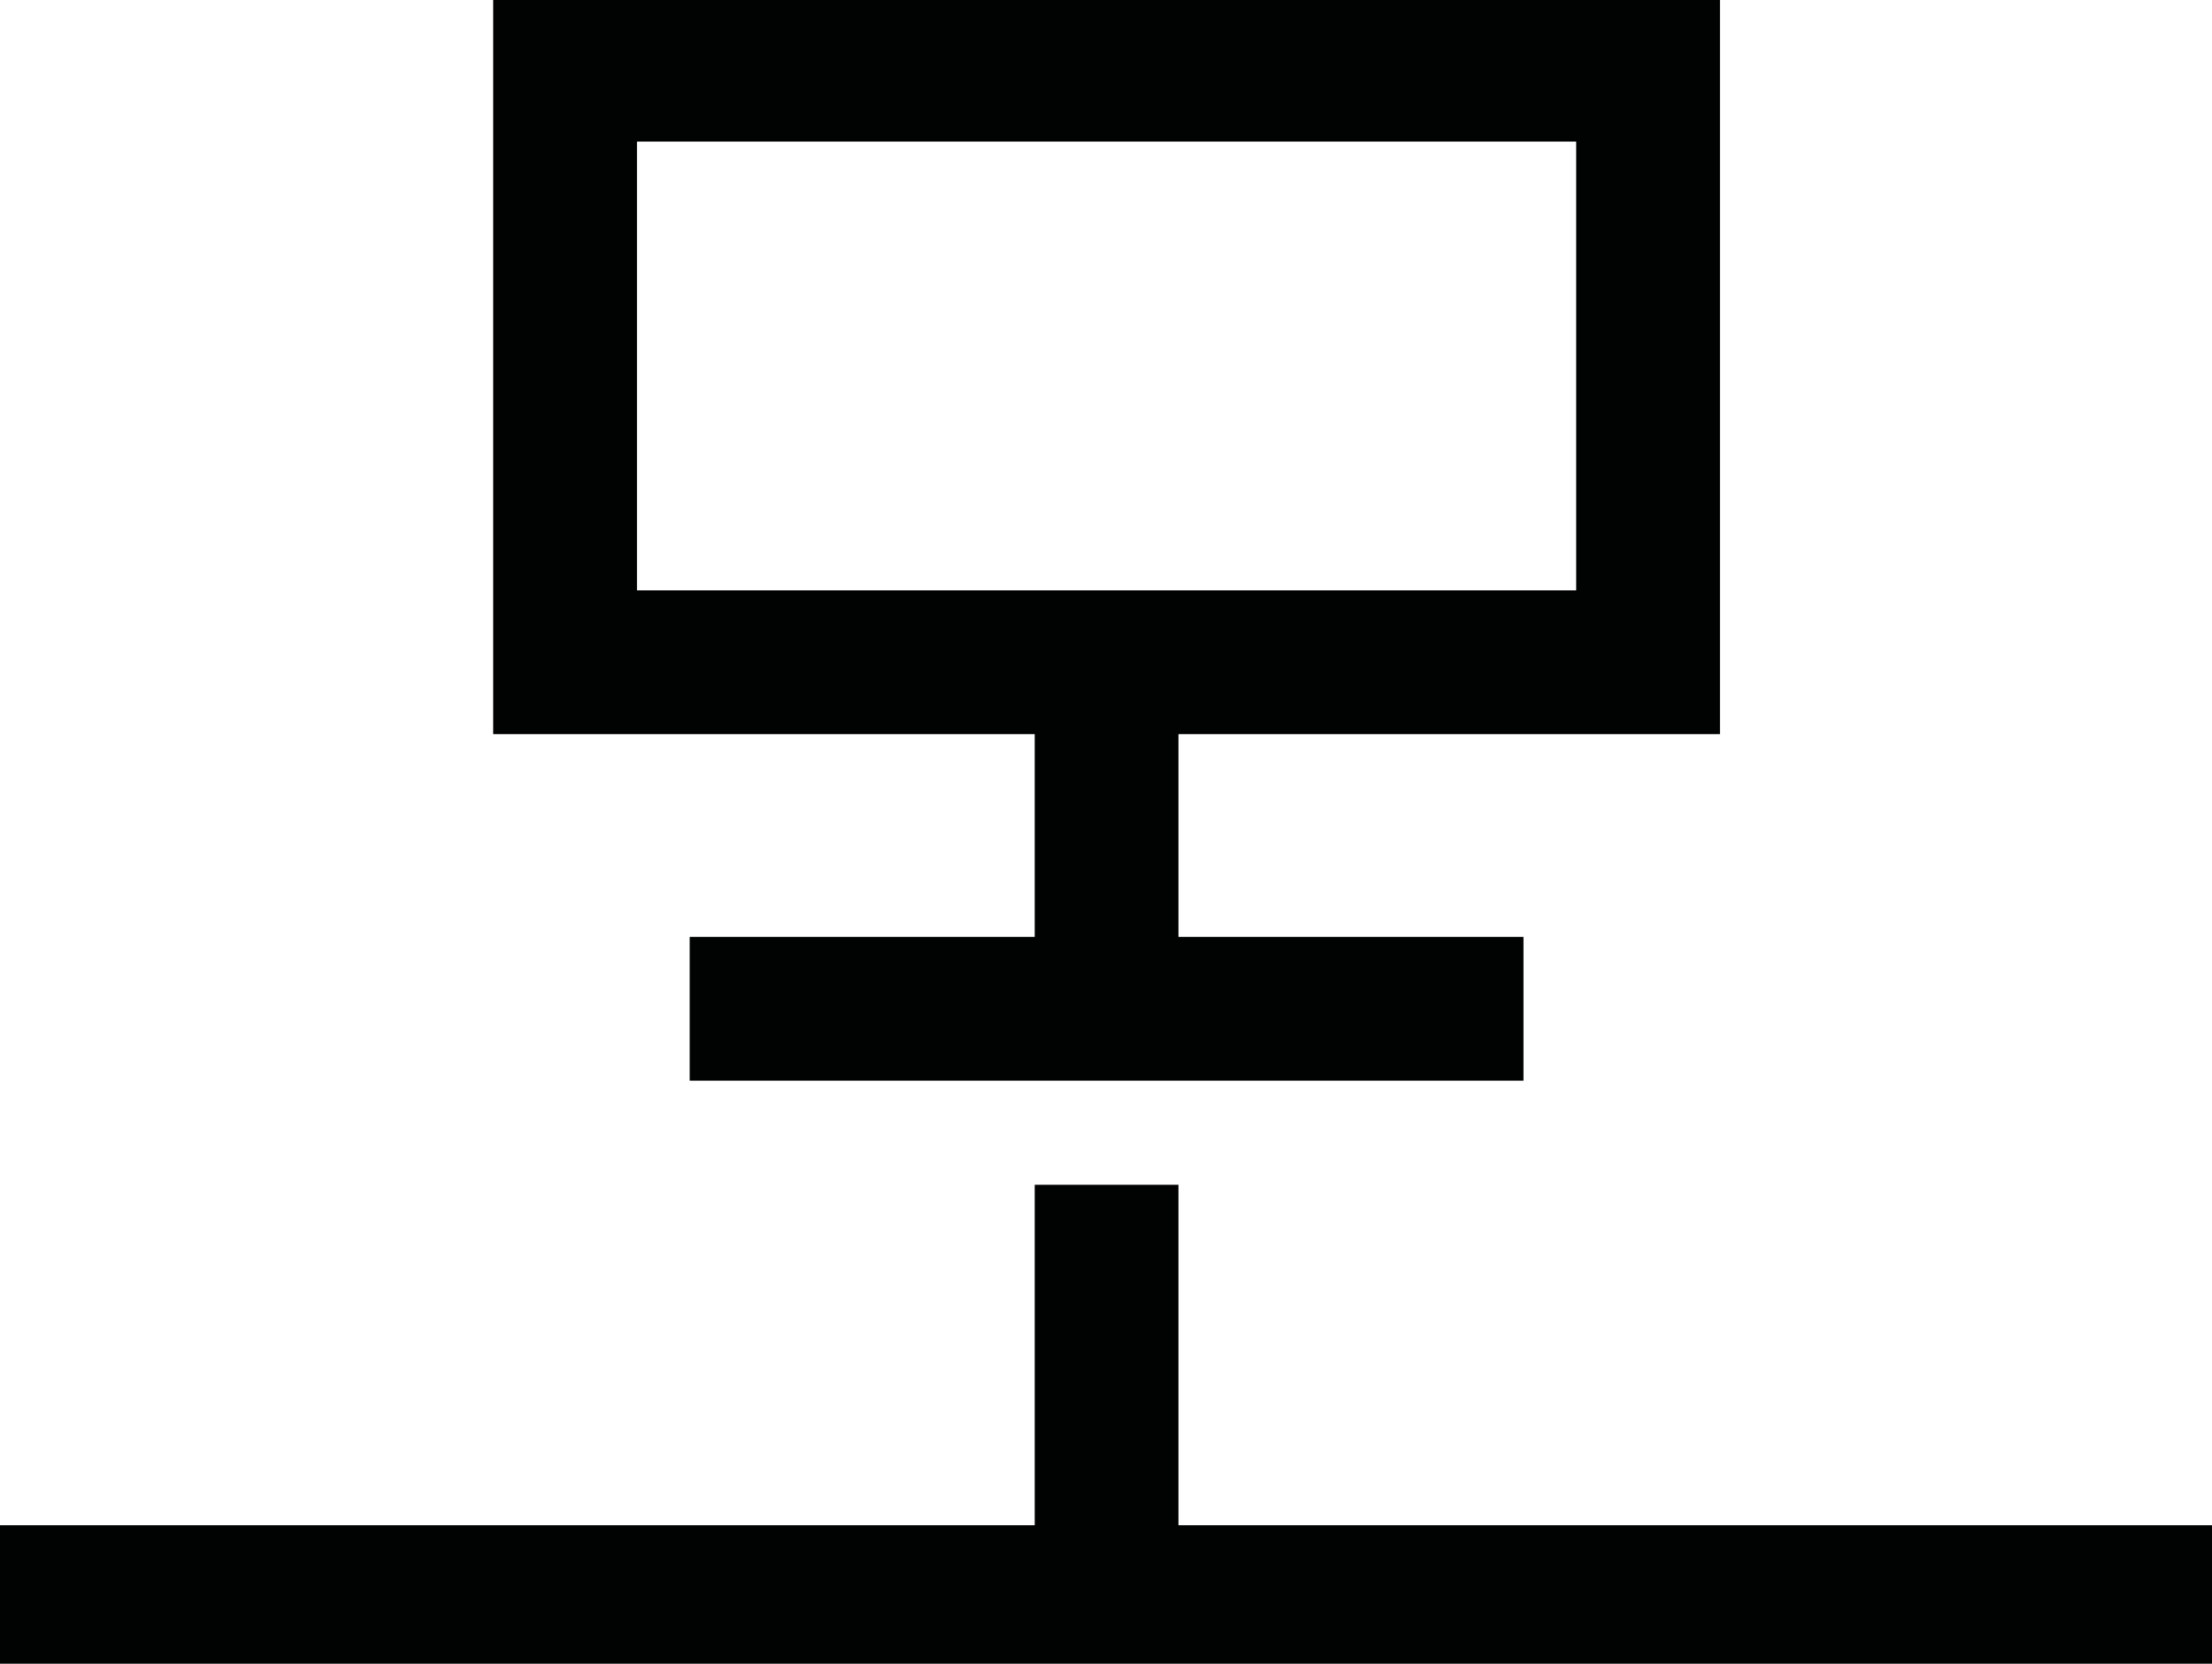 <?xml version="1.0" encoding="utf-8"?>
<!-- Generator: Adobe Illustrator 16.0.3, SVG Export Plug-In . SVG Version: 6.00 Build 0)  -->
<!DOCTYPE svg PUBLIC "-//W3C//DTD SVG 1.1//EN" "http://www.w3.org/Graphics/SVG/1.1/DTD/svg11.dtd">
<svg version="1.1" id="Ebene_1" xmlns="http://www.w3.org/2000/svg" xmlns:xlink="http://www.w3.org/1999/xlink" x="0px" y="0px"
	 width="153.867px" height="115.748px" viewBox="0 0 153.867 115.748" enable-background="new 0 0 153.867 115.748"
	 xml:space="preserve">
<line fill="#010202" stroke="#010202" stroke-width="10" stroke-miterlimit="10" x1="153.867" y1="111.116" x2="0" y2="111.116"/>
<line fill="none" stroke="#010202" stroke-width="10" stroke-miterlimit="10" x1="47.974" y1="70.185" x2="105.974" y2="70.185"/>
<line fill="none" stroke="#010202" stroke-width="10" stroke-miterlimit="10" x1="76.974" y1="46.073" x2="76.974" y2="70.517"/>
<line fill="none" stroke="#010202" stroke-width="10" stroke-miterlimit="10" x1="76.974" y1="82.429" x2="76.974" y2="106.872"/>
<rect x="39.307" y="4.851" fill="none" stroke="#010202" stroke-width="10" stroke-miterlimit="10" width="75.333" height="41.223"/>
<g>
</g>
<g>
</g>
<g>
</g>
<g>
</g>
<g>
</g>
<g>
</g>
</svg>
